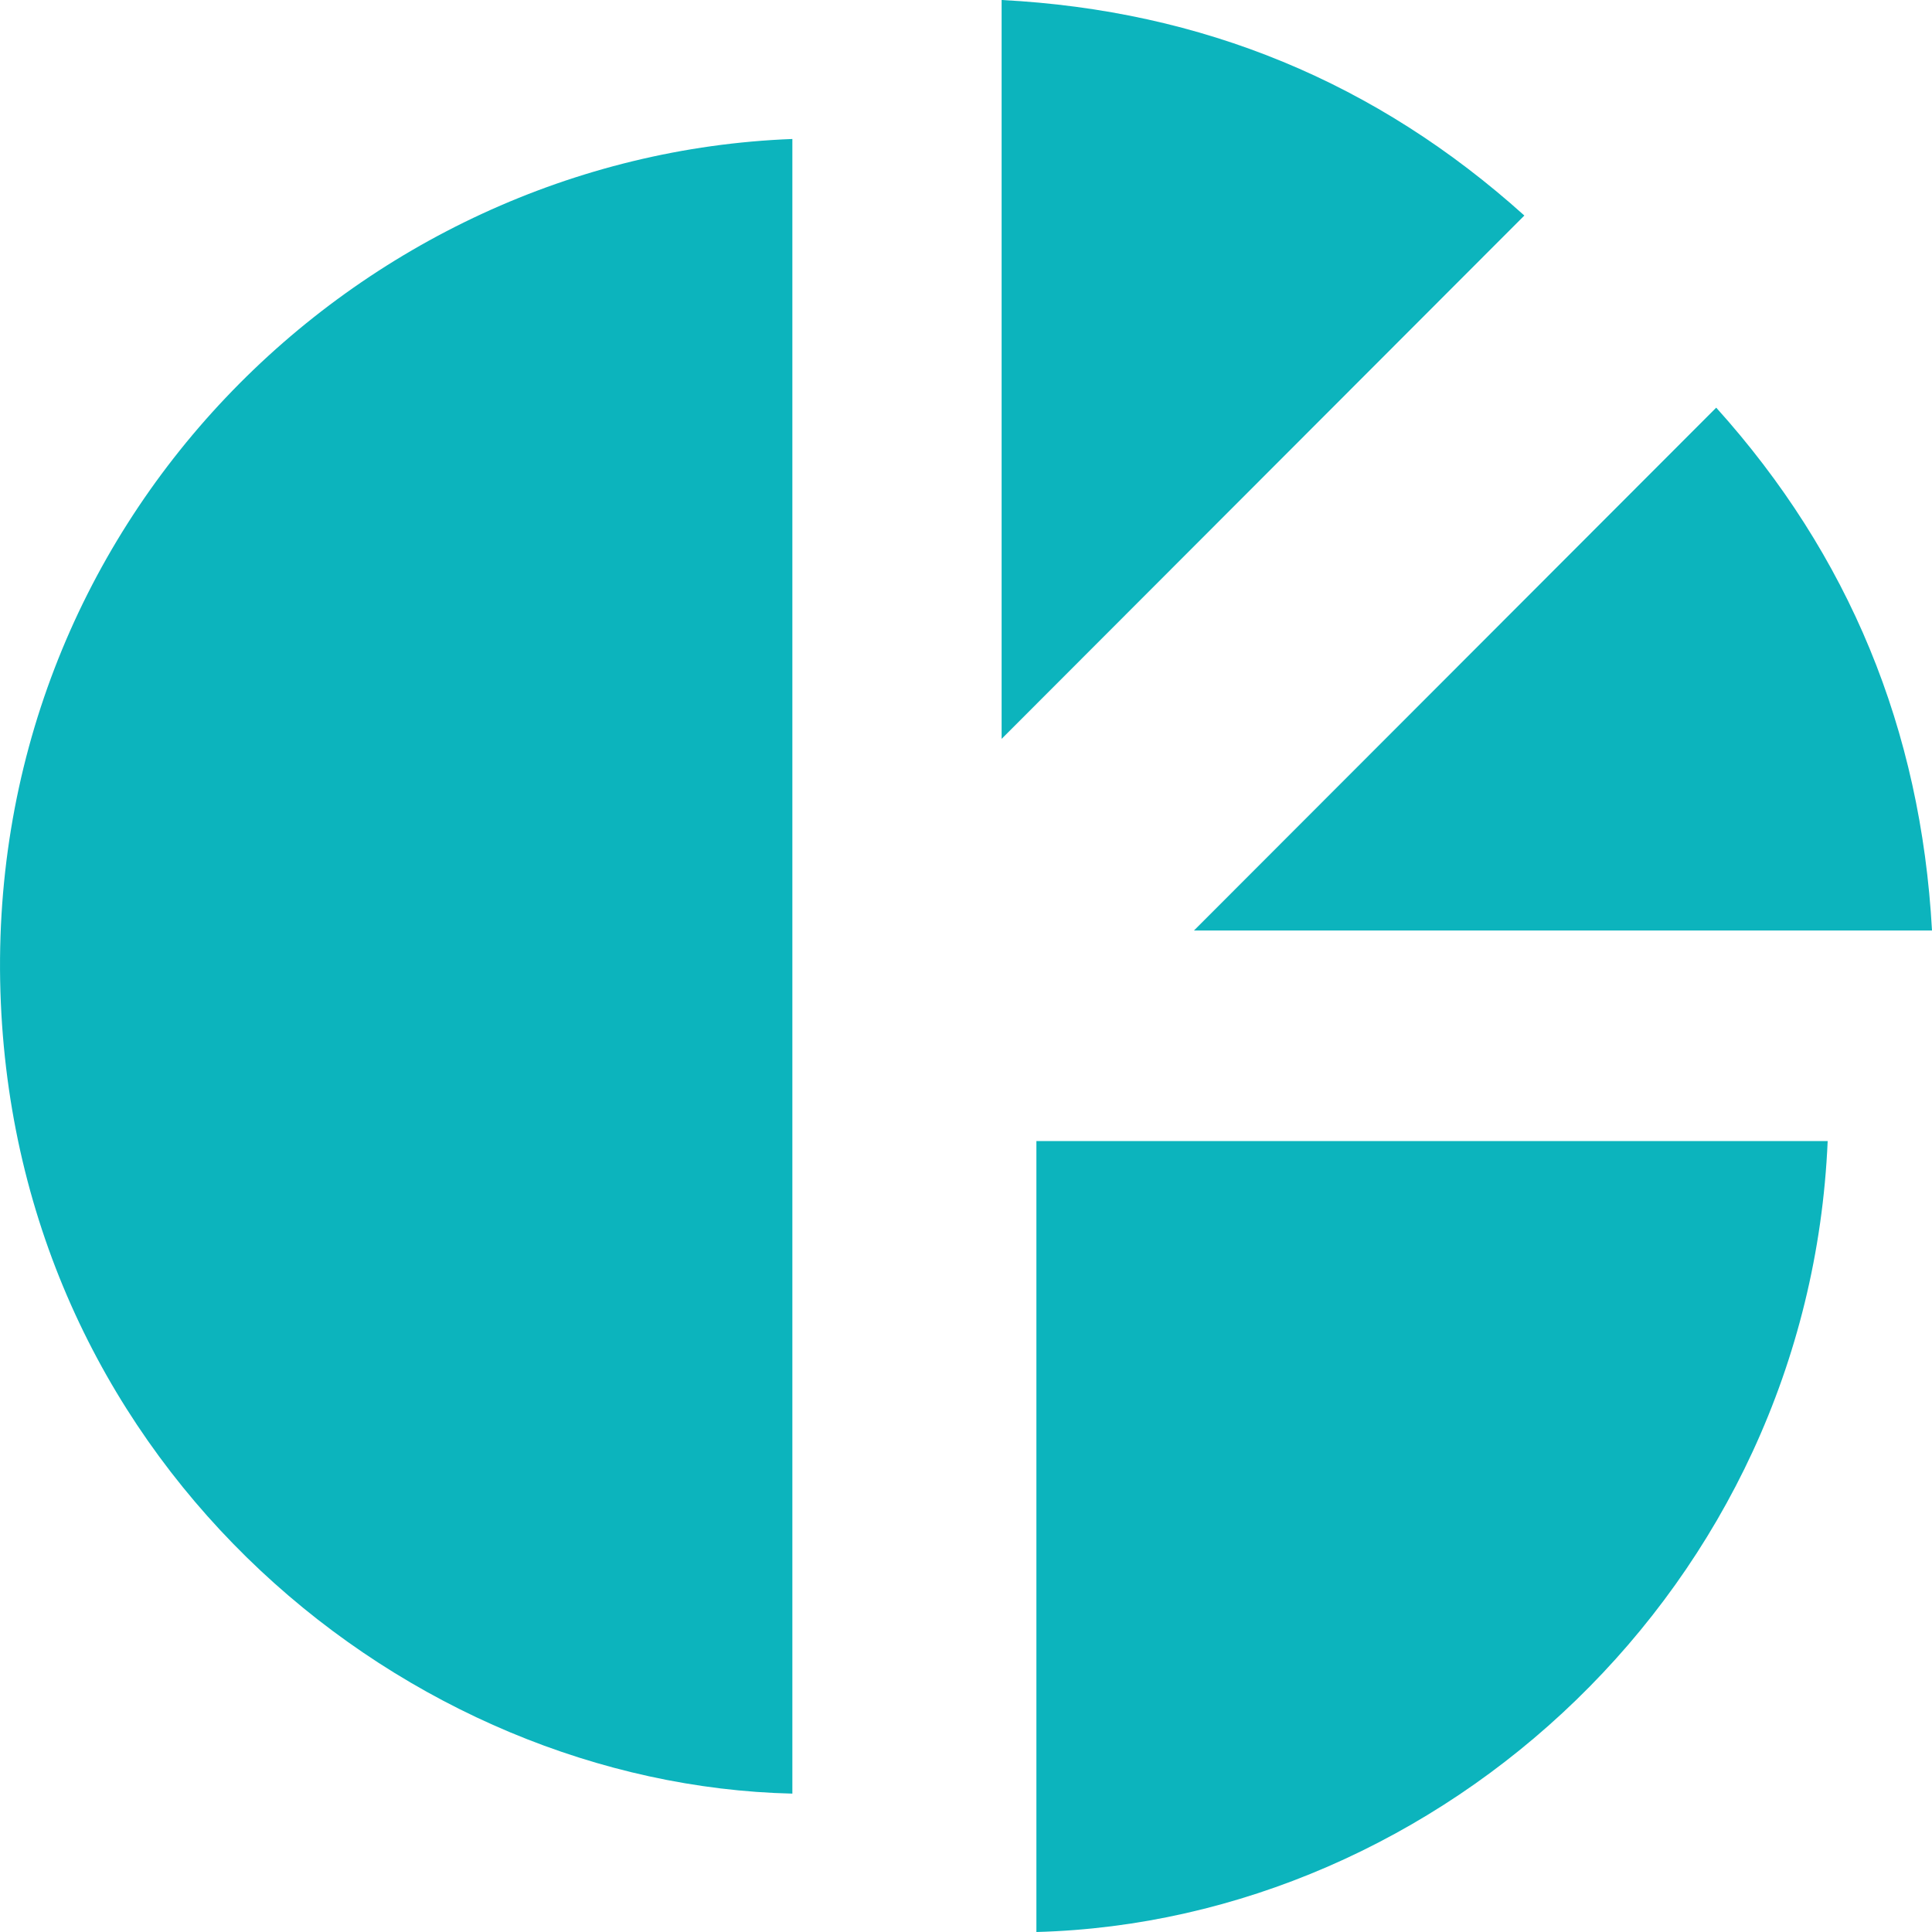 <svg width="16" height="16" viewBox="0 0 16 16" fill="none" xmlns="http://www.w3.org/2000/svg">
<g clip-path="url(#clip0_7_14)">
<path d="M6.562 1.151V14.854C3.388 14.781 0.176 12.184 0.007 8.306C-0.166 4.343 2.961 1.288 6.562 1.151Z" fill="#0CB4BD"/>
<path d="M15.136 9.45C14.977 13.147 11.927 15.911 8.583 16V9.45H15.136Z" fill="#0CB4BD"/>
<path d="M8.295 6.119V0C9.961 0.086 11.401 0.684 12.624 1.785C11.179 3.232 9.741 4.672 8.295 6.119Z" fill="#0CB4BD"/>
<path d="M9.888 7.706C11.328 6.264 12.766 4.824 14.213 3.376C15.313 4.598 15.908 6.039 16 7.706H9.888H9.888Z" fill="#0CB4BD"/>
</g>
<defs>
<clipPath id="clip0_7_14">
<rect width="16" height="16" fill="white"/>
</clipPath>
</defs>
</svg>
